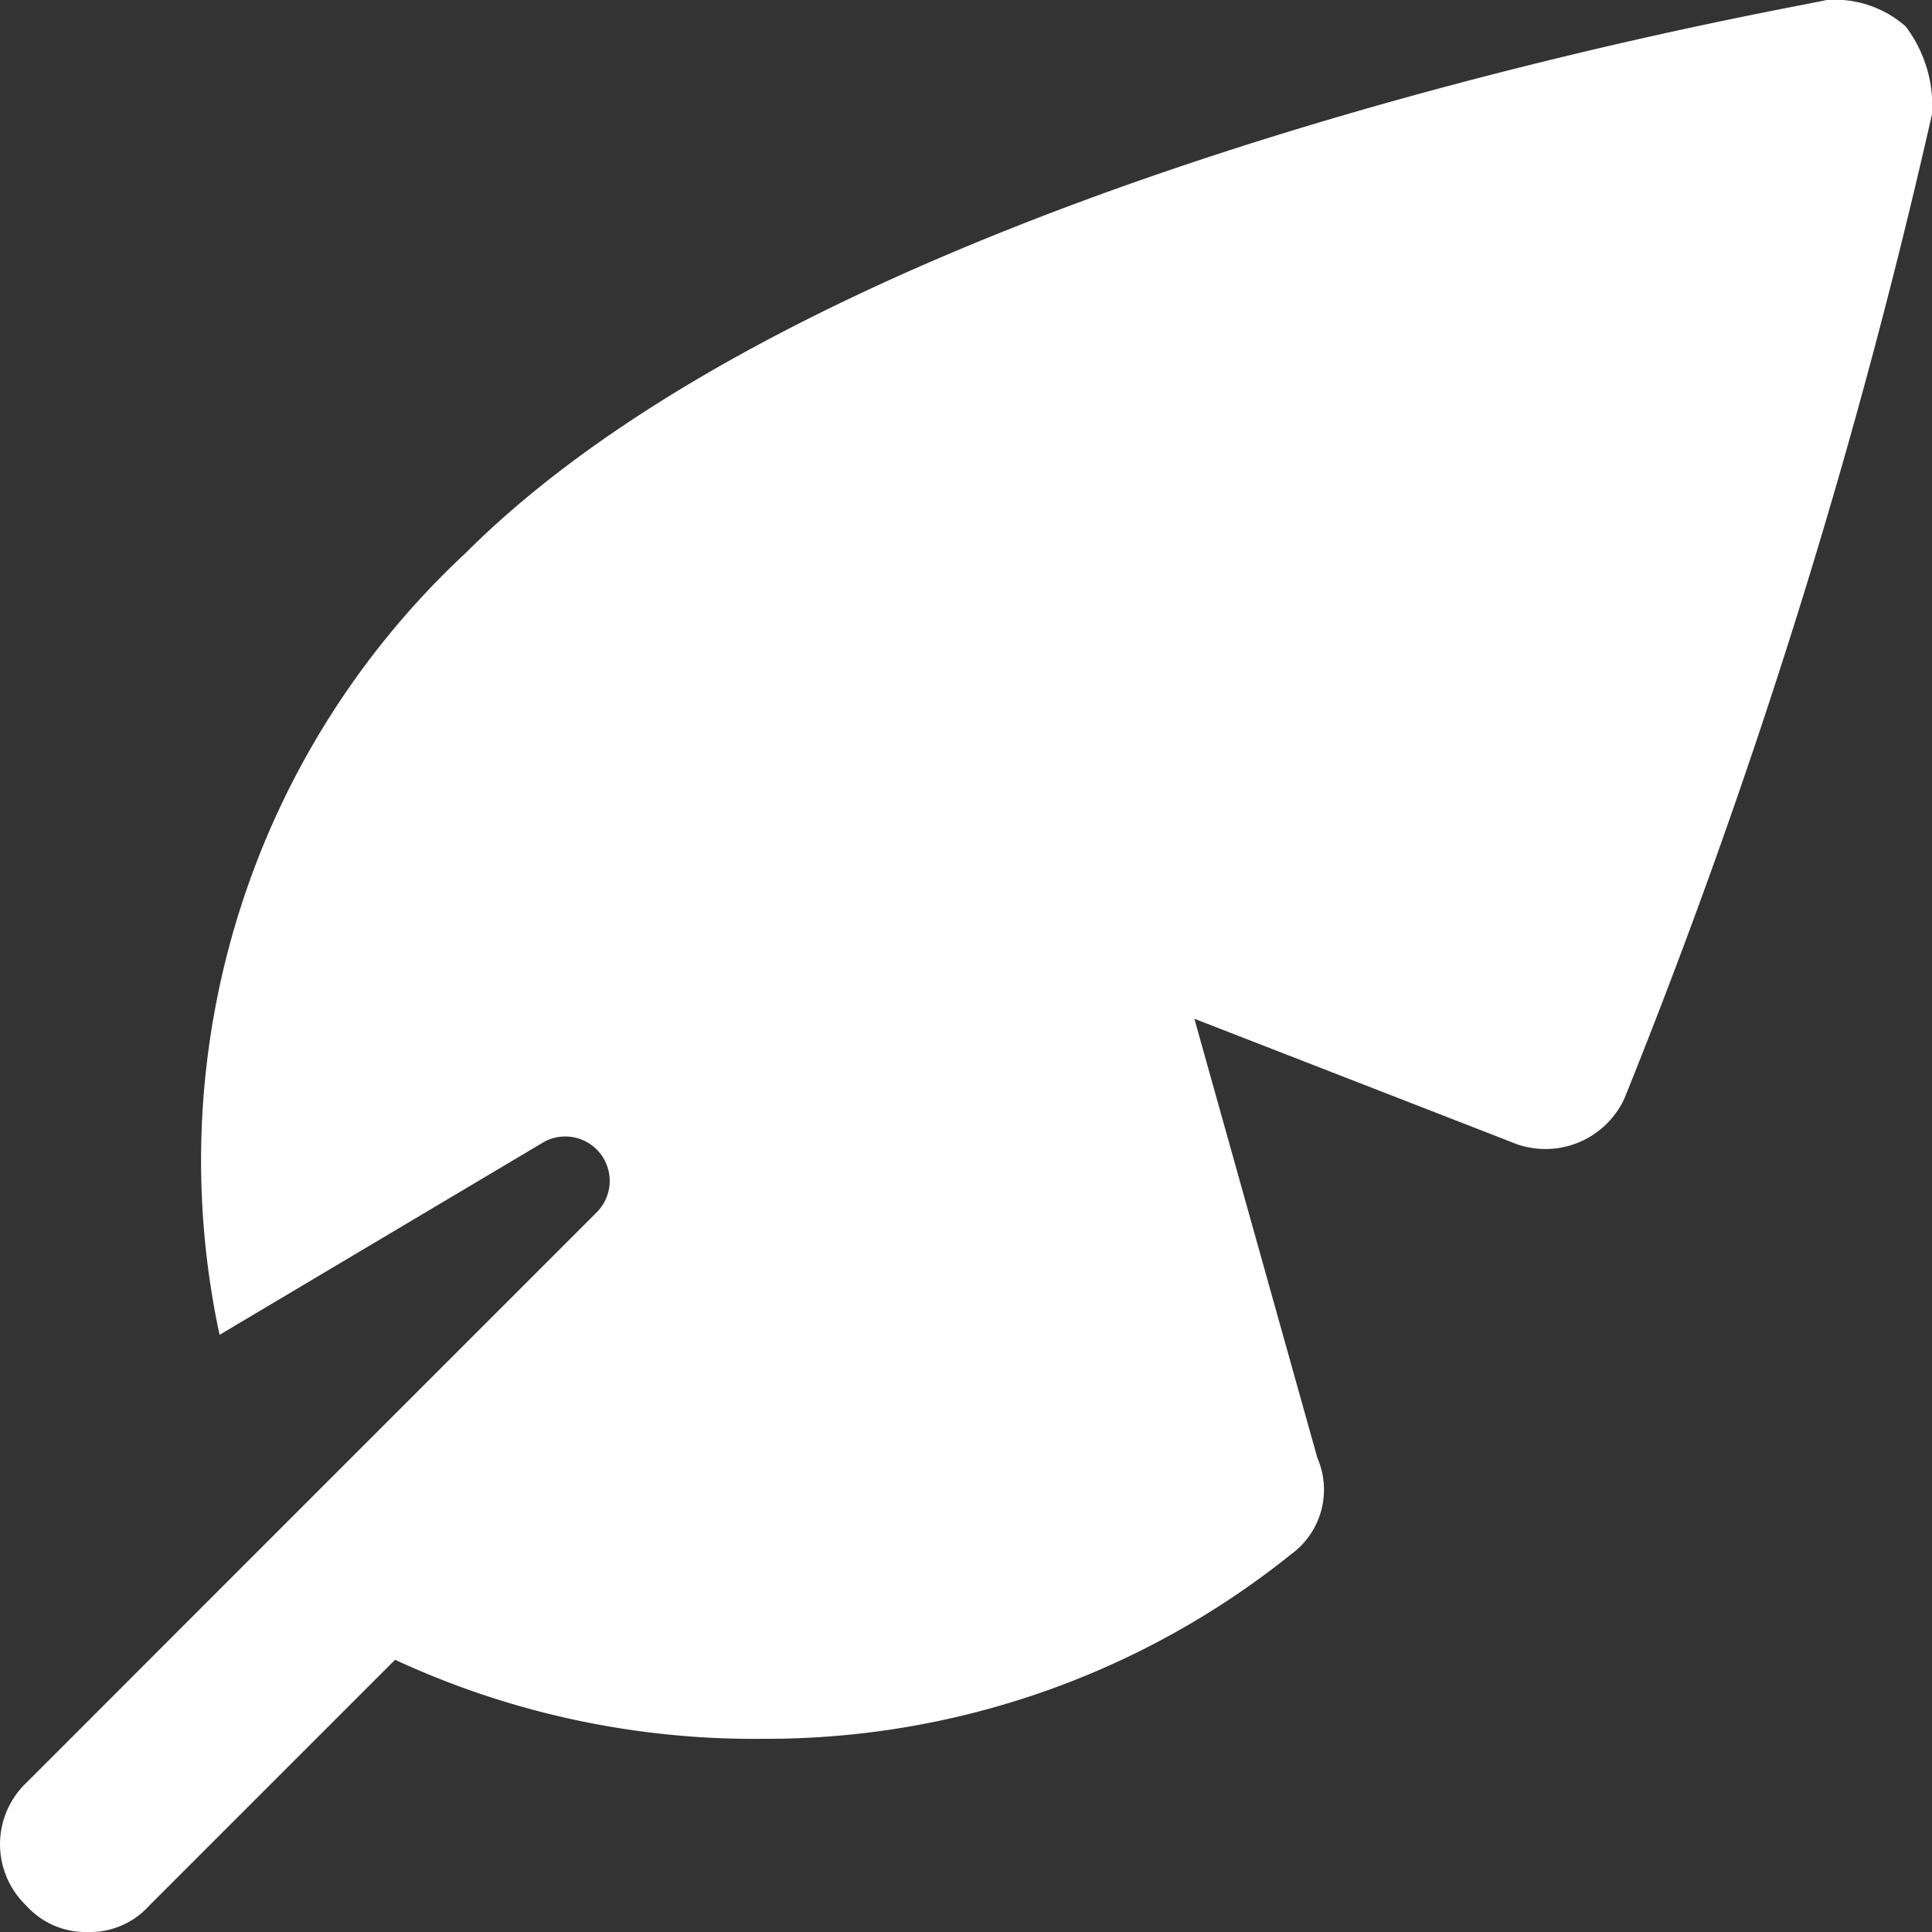<svg xmlns="http://www.w3.org/2000/svg" width="20" height="20" viewBox="0 0 20 20">
  <rect x="0" y="0" width="20" height="20" fill="#333333" stroke="none"/>
  <path id="Path" d="M19.727.273A1.111,1.111,0,0,0,18.909,0C18.545.091,8.818,1.727,4.818,5.727a8.591,8.591,0,0,0-2.545,8.091l3.364-2a.46.46,0,0,1,.545.727L2.818,15.909h0L.273,18.455a.879.879,0,0,0,0,1.273A.825.825,0,0,0,.909,20a.825.825,0,0,0,.636-.273l2.545-2.545A8.837,8.837,0,0,0,7.909,18a8.672,8.672,0,0,0,5.455-1.909.827.827,0,0,0,.273-1l-1.273-4.545,3.273,1.273a.9.9,0,0,0,1.182-.455A66.544,66.544,0,0,0,20,1.182,1.357,1.357,0,0,0,19.727.273Z" fill="#fff"/>
</svg>
